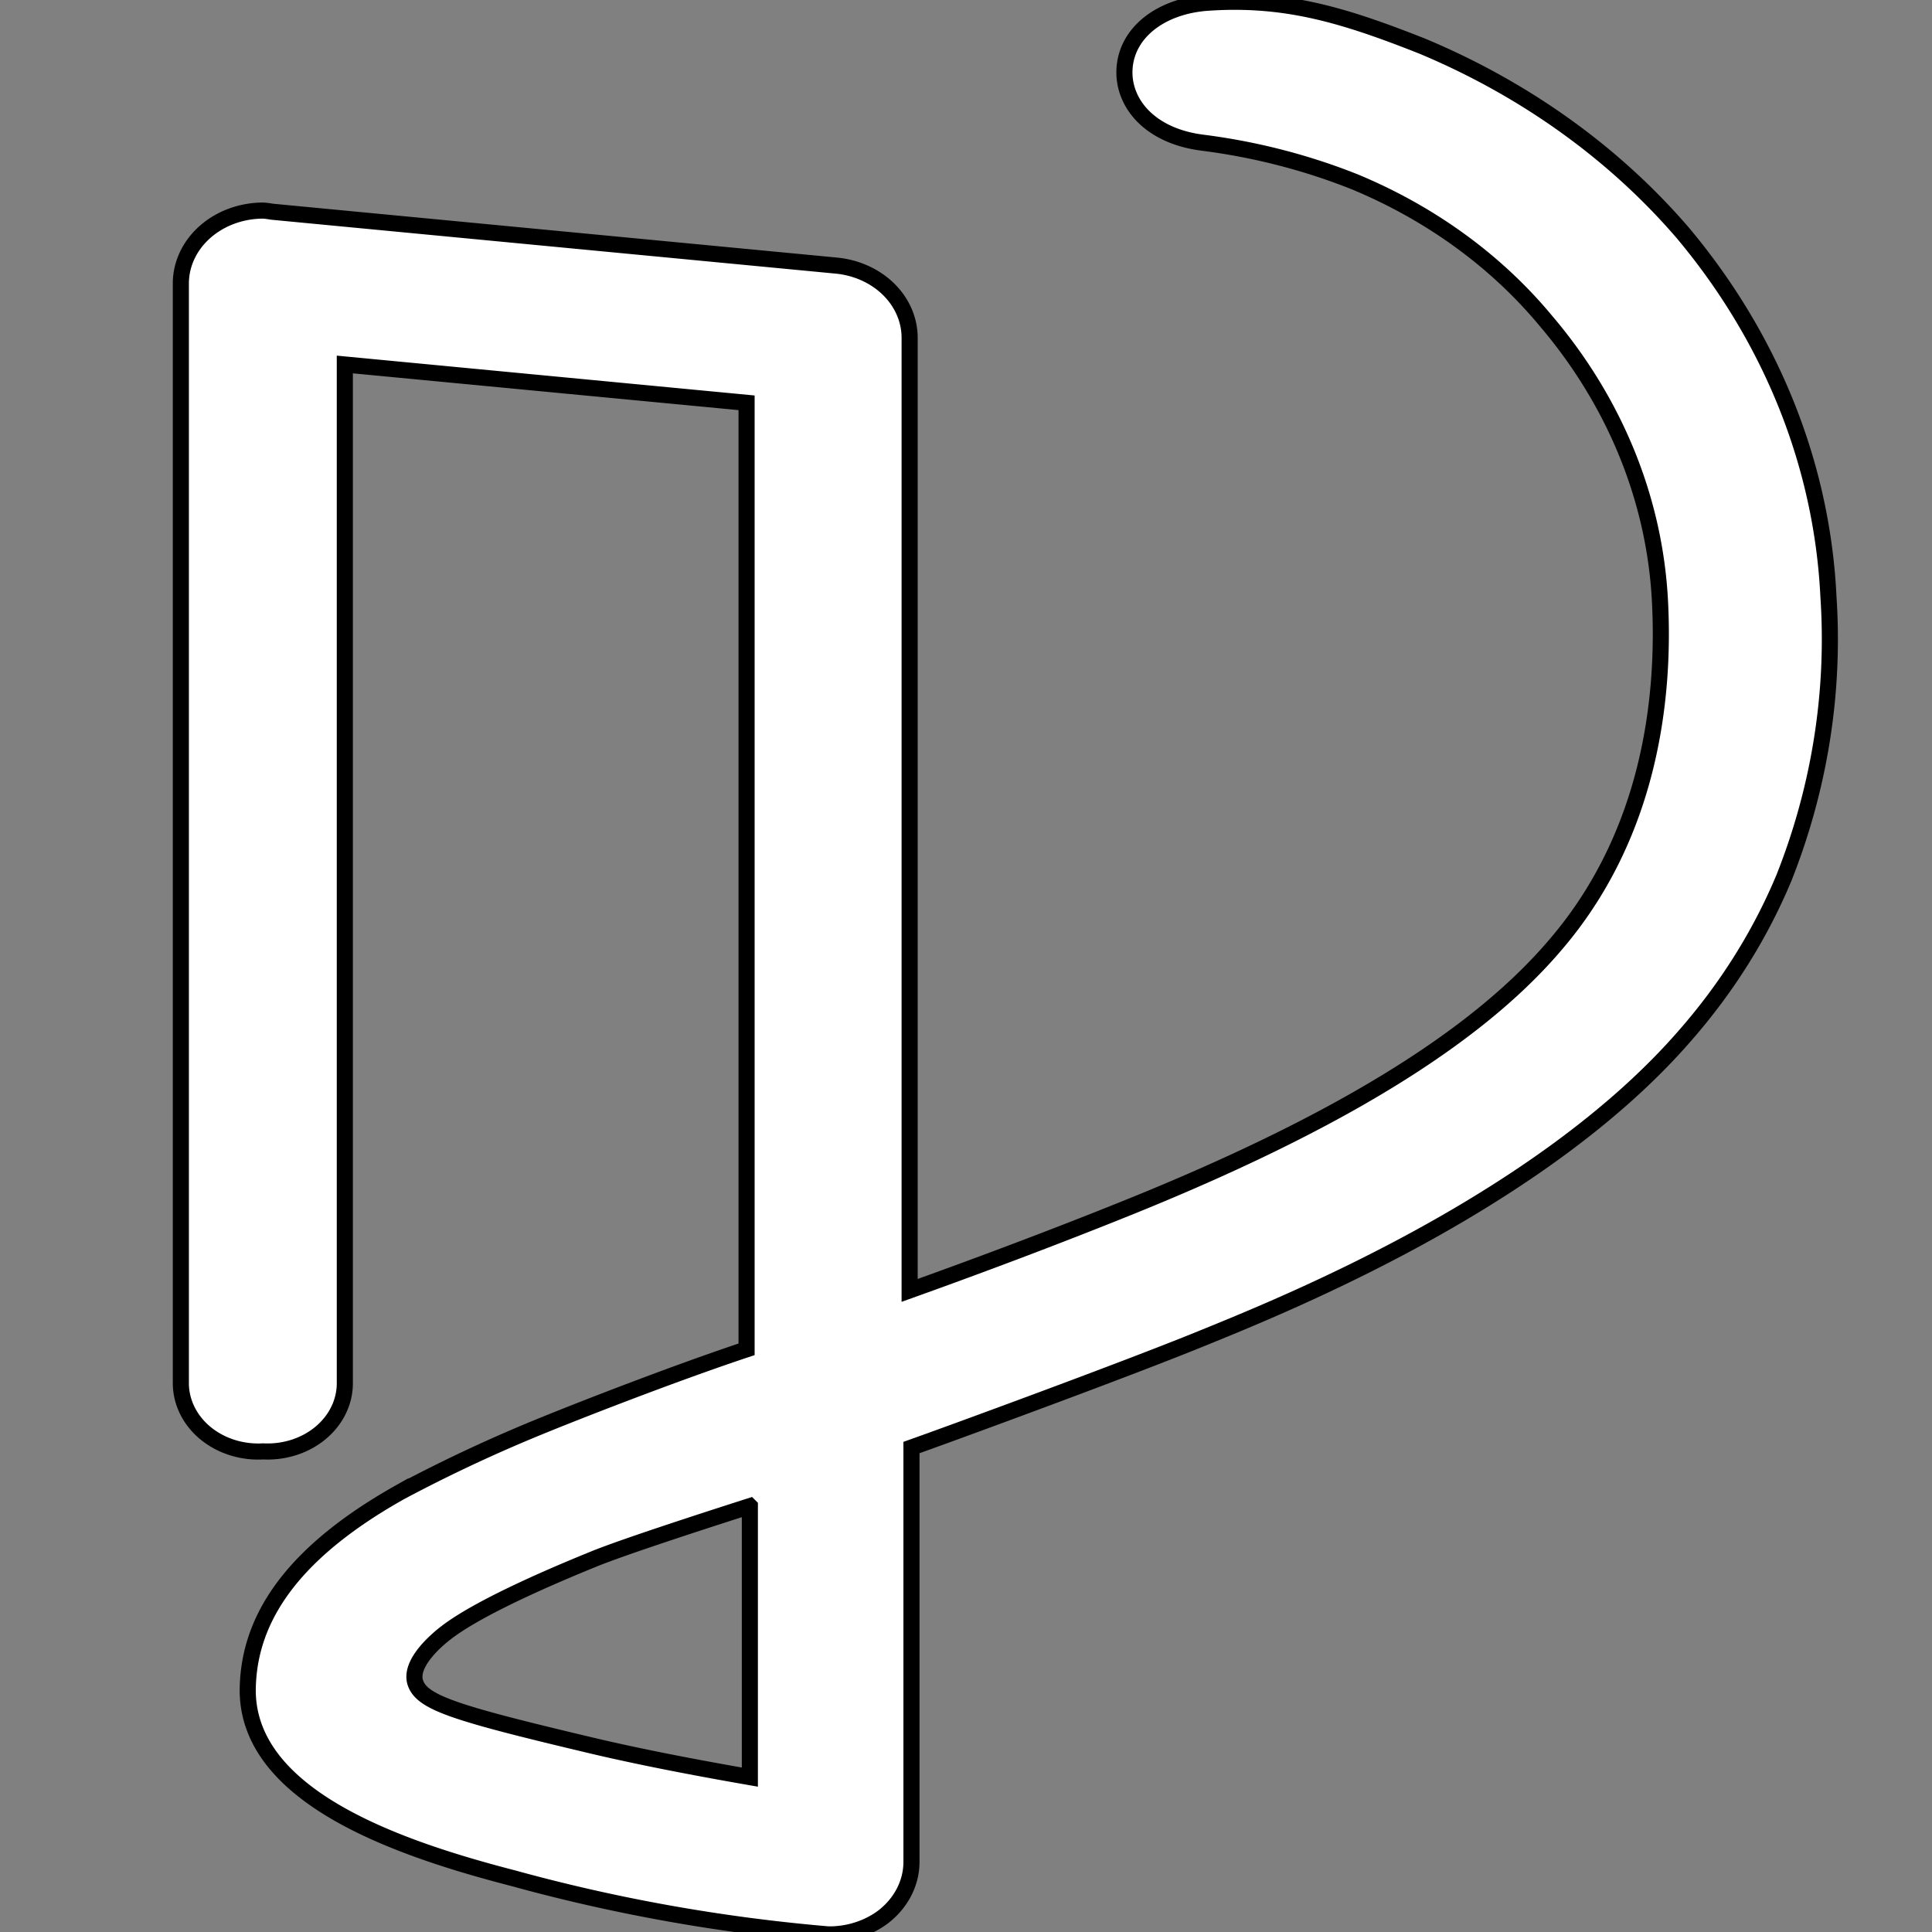 <svg width="120" height="120" xmlns="http://www.w3.org/2000/svg">
 <rect width="100%" height="100%" fill="#808080" stroke="none"/>
 <defs>
  <style>.cls-1{fill:#151219}</style>
 </defs>
 <g>
  <title>background</title>
  <rect fill="none" id="canvas_background" height="122" width="122" y="-1" x="-1"/>
 </g>
 <g>
  <title>Layer 1</title>
  <g id="レイヤー_2">
   <g stroke="null" id="レイヤー_1-2">
    <path stroke="null" fill="#ffffff" d="m51.441,120.149a97.016,85.73 0 0 1 -19.566,-3.49c-7.039,-1.82 -16.409,-5 -16.488,-11.6c0,-4.73 3.055,-8.78 9.483,-12.39a89.581,79.16 0 0 1 9.053,-4.22c2.761,-1.12 8.295,-3.26 12.448,-4.64l0,-58.79l-24.953,-2.38l0,63.28a4.798,4.24 0 0 1 -5.07,4.23a4.809,4.25 0 0 1 -5.115,-4.23l0,-68.32a5.126,4.53 0 0 1 5.115,-4.52a4.527,4 0 0 1 0.543,0.07l35.081,3.35a5.104,4.51 0 0 1 4.527,4.5l0,59.15c4.832,-1.73 9.517,-3.51 13.58,-5.15c12.844,-5.18 21.501,-10.46 26.424,-16.19c5.975,-6.87 6.892,-15.38 6.609,-21.3a35.454,31.33 0 0 0 -7.095,-17.58a31.12,27.5 0 0 0 -11.86,-8.63a35.138,31.05 0 0 0 -9.415,-2.43c-3.395,-0.41 -5.07,-2.55 -4.889,-4.69s2.173,-3.75 5.025,-4c4.889,-0.36 8.51,0.73 13.444,2.68a43.919,38.81 0 0 1 16.194,11.6a46.228,40.85 0 0 1 9.053,22.62a50.754,44.85 0 0 1 -2.75,17.41a41.656,36.81 0 0 1 -6.156,9.83c-8.963,10.33 -24.851,16.71 -30.057,18.83c-4.911,2 -15.843,6 -17.993,6.76l0,25.74a5.138,4.54 0 0 1 -1.754,3.41a5.194,4.59 0 0 1 -3.214,1.09l-0.204,0zm-4.866,-26.6c-3.123,1 -7.922,2.56 -9.732,3.3s-6.88,2.83 -9.121,4.55c-0.566,0.43 -2.354,1.93 -1.912,3.15s2.524,1.87 10.773,3.83c2.931,0.7 6.371,1.37 9.992,2l0,-16.83z" id="symbol"/>
   </g>
  </g>
 </g>
</svg>
